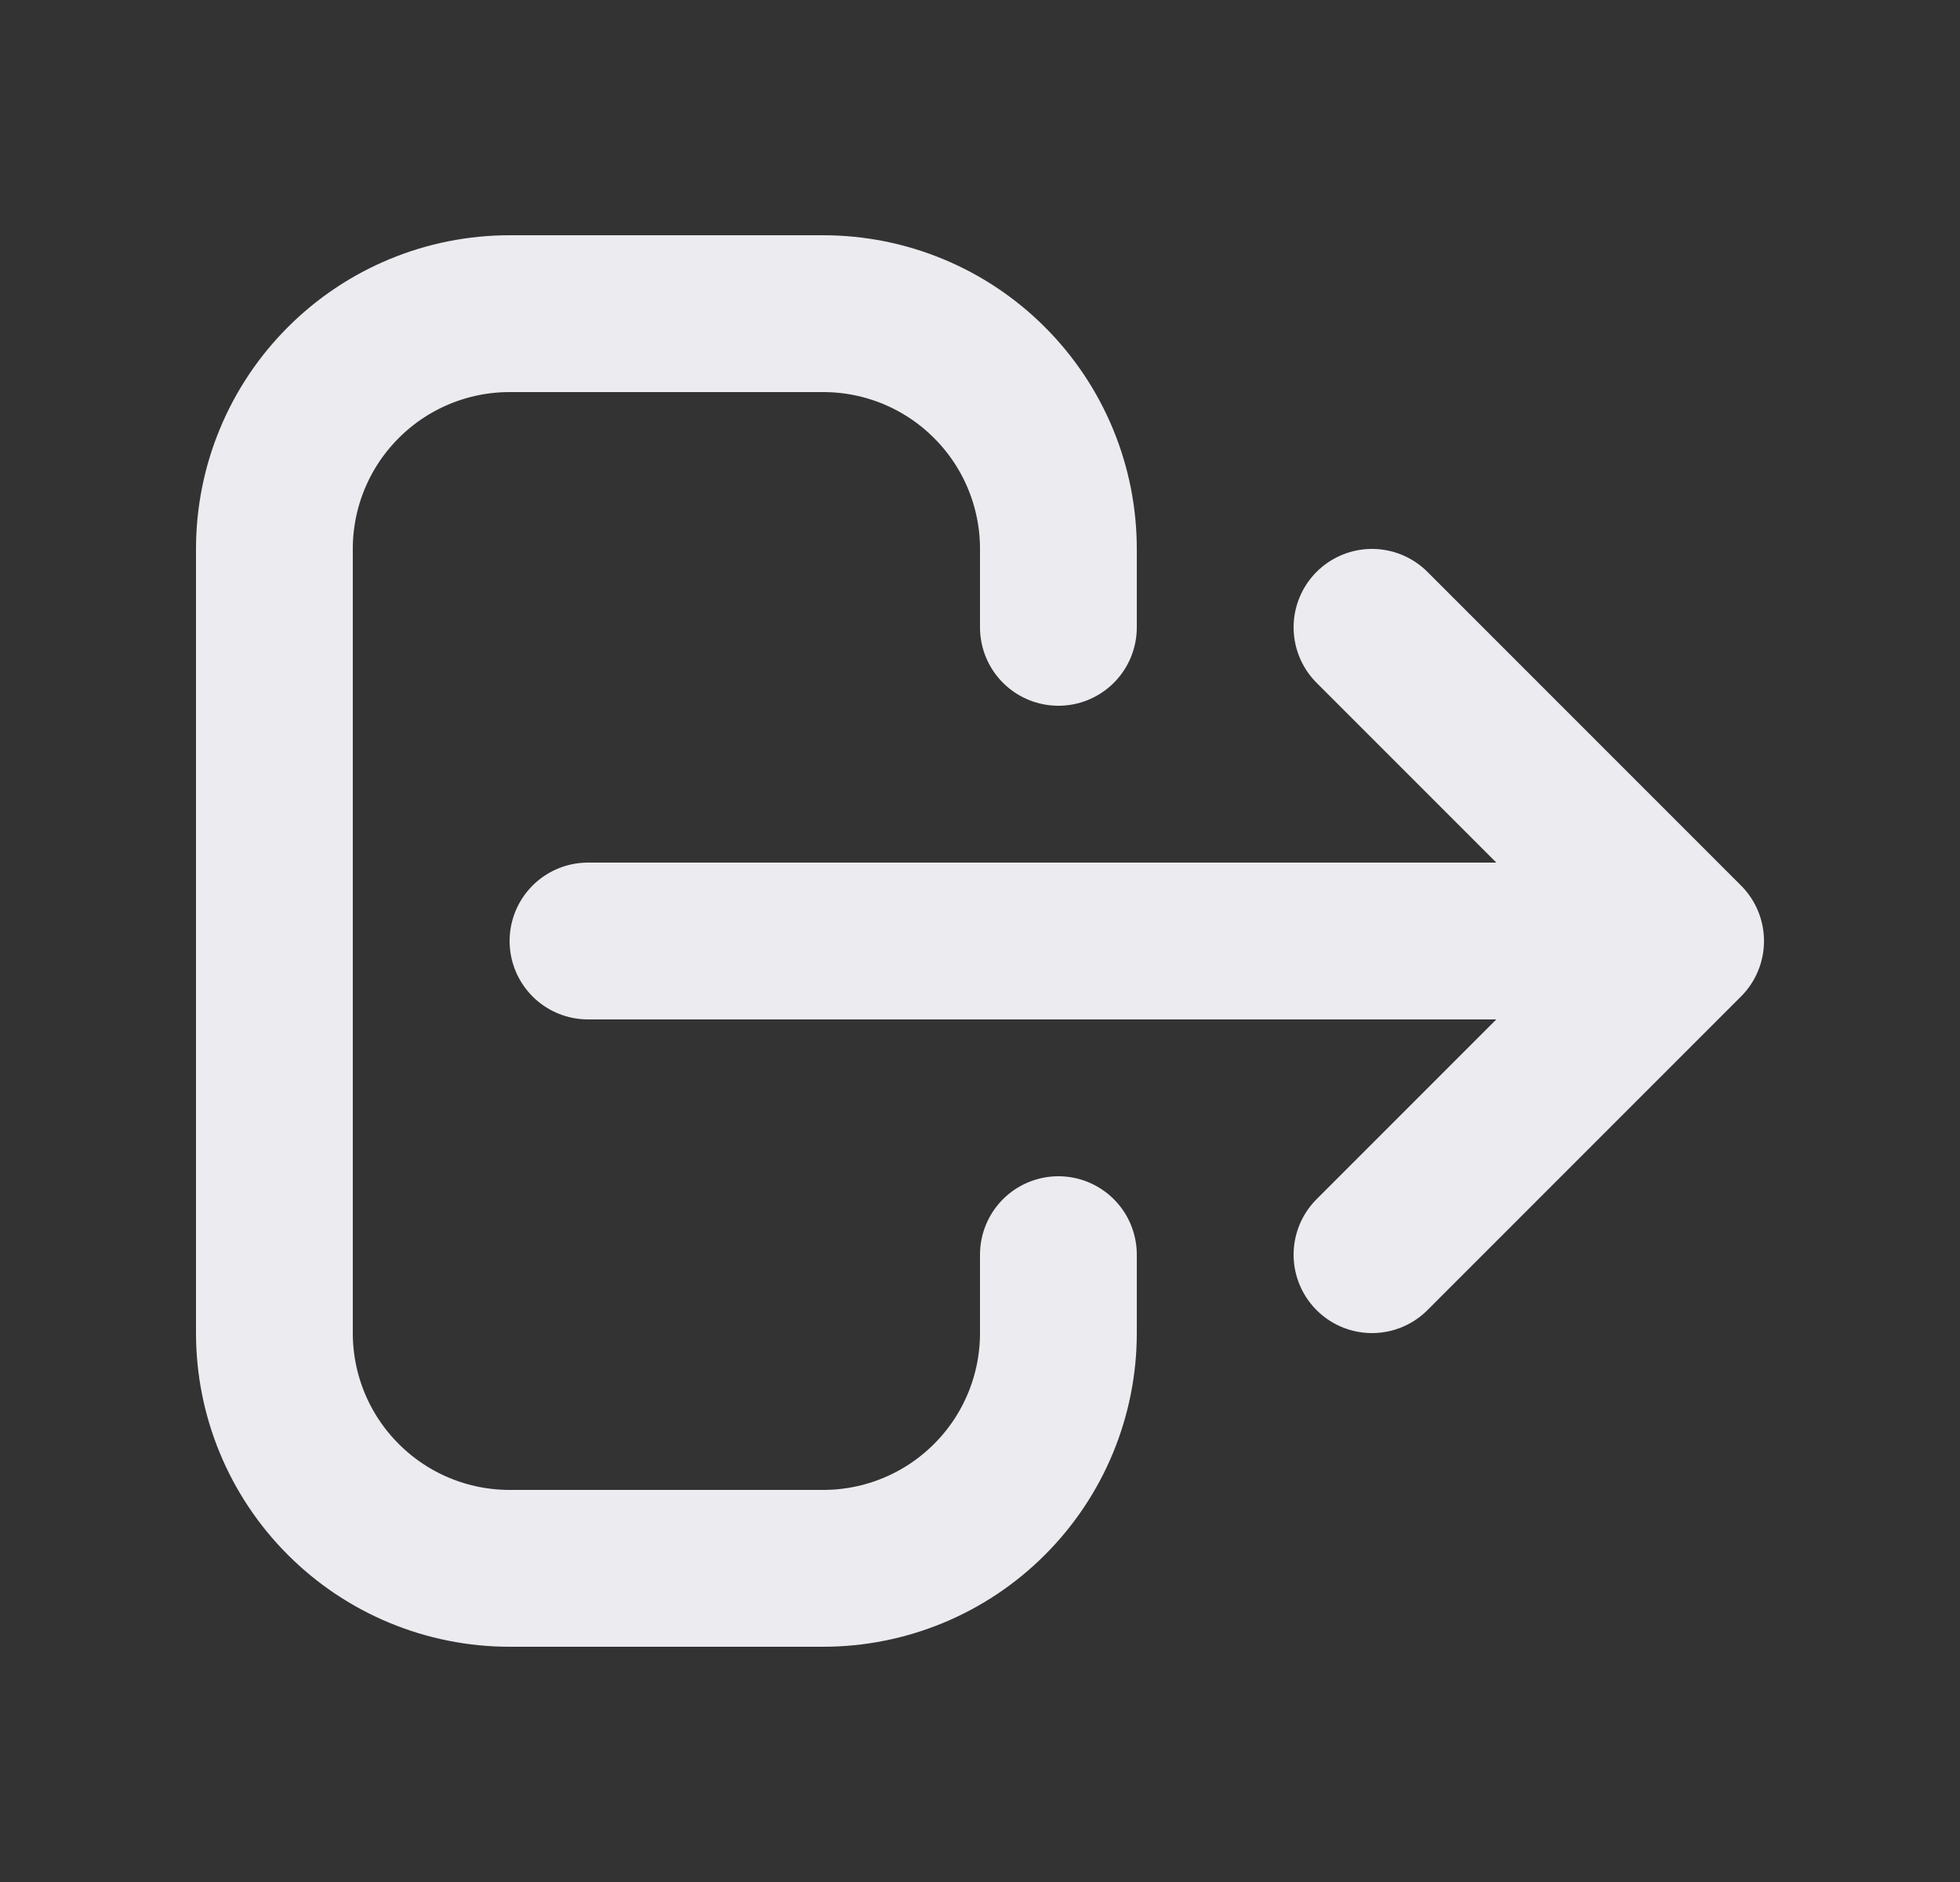 <svg width="25" height="24" viewBox="0 0 25 24" fill="none" xmlns="http://www.w3.org/2000/svg">
<rect x="0" y="0" width="25" height="24" fill="#333333" stroke="none"/>
<path d="M17.5 16L21.5 12M21.5 12L17.5 8M21.5 12H7.5M13.5 16V17C13.5 17.796 13.184 18.559 12.621 19.121C12.059 19.684 11.296 20 10.5 20H6.5C5.704 20 4.941 19.684 4.379 19.121C3.816 18.559 3.5 17.796 3.5 17V7C3.5 6.204 3.816 5.441 4.379 4.879C4.941 4.316 5.704 4 6.5 4H10.5C11.296 4 12.059 4.316 12.621 4.879C13.184 5.441 13.5 6.204 13.5 7V8" stroke="#EBEBF0" stroke-width="2" stroke-linecap="round" stroke-linejoin="round"/>
</svg>
